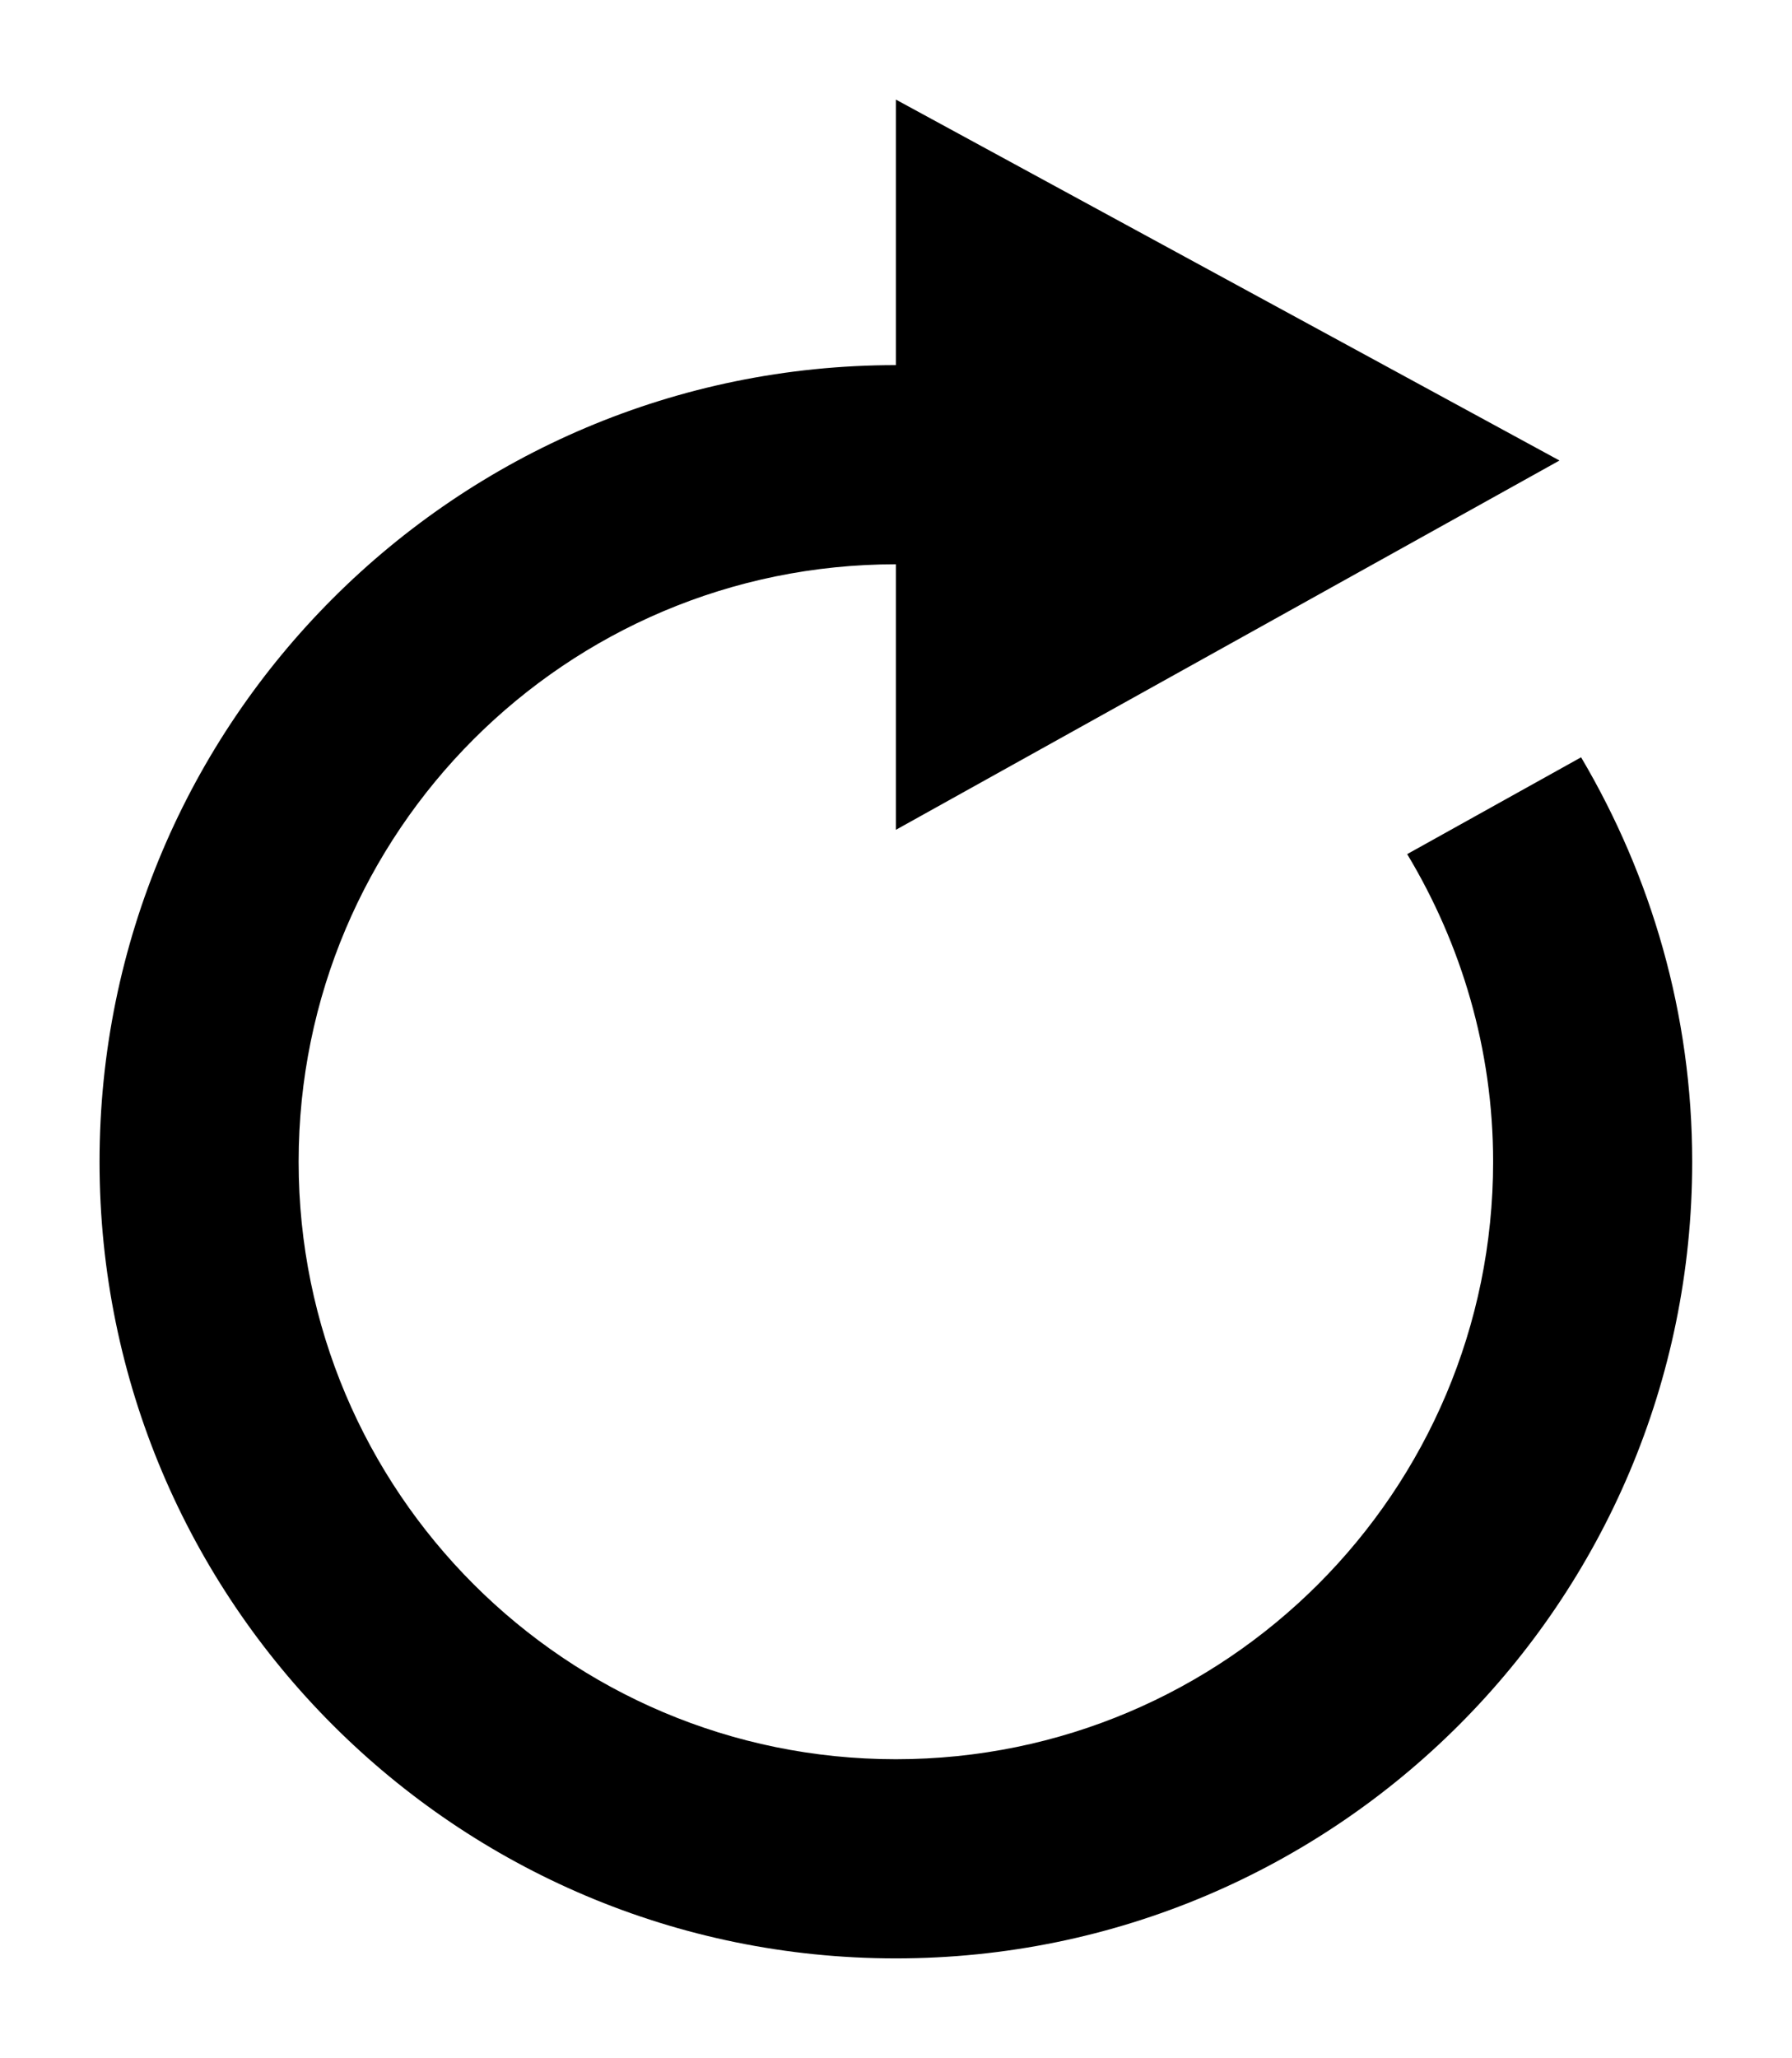 <?xml version="1.0" encoding="utf-8"?>
<!-- Generated by IcoMoon.io -->
<!DOCTYPE svg PUBLIC "-//W3C//DTD SVG 1.1//EN" "http://www.w3.org/Graphics/SVG/1.1/DTD/svg11.dtd">
<svg version="1.1" xmlns="http://www.w3.org/2000/svg" xmlns:xlink="http://www.w3.org/1999/xlink" width="892" height="1024" viewBox="0 0 892 1024"><g id="icomoon-ignore">
</g>
<path d="M787.027 376.832c34.882 59.029 55.296 127.67 55.296 201.233 0 218.905-177.482 396.387-396.387 396.387s-396.387-177.482-396.387-396.387 177.482-396.387 396.387-396.387v-132.129l330.323 179.596-330.323 183.758v-132.129c-164.17 0-297.29 133.12-297.29 297.29s133.12 297.29 297.29 297.29 297.29-133.12 297.29-297.29c0-56.056-15.855-108.346-42.777-153.071l86.545-48.161z"></path>
</svg>
